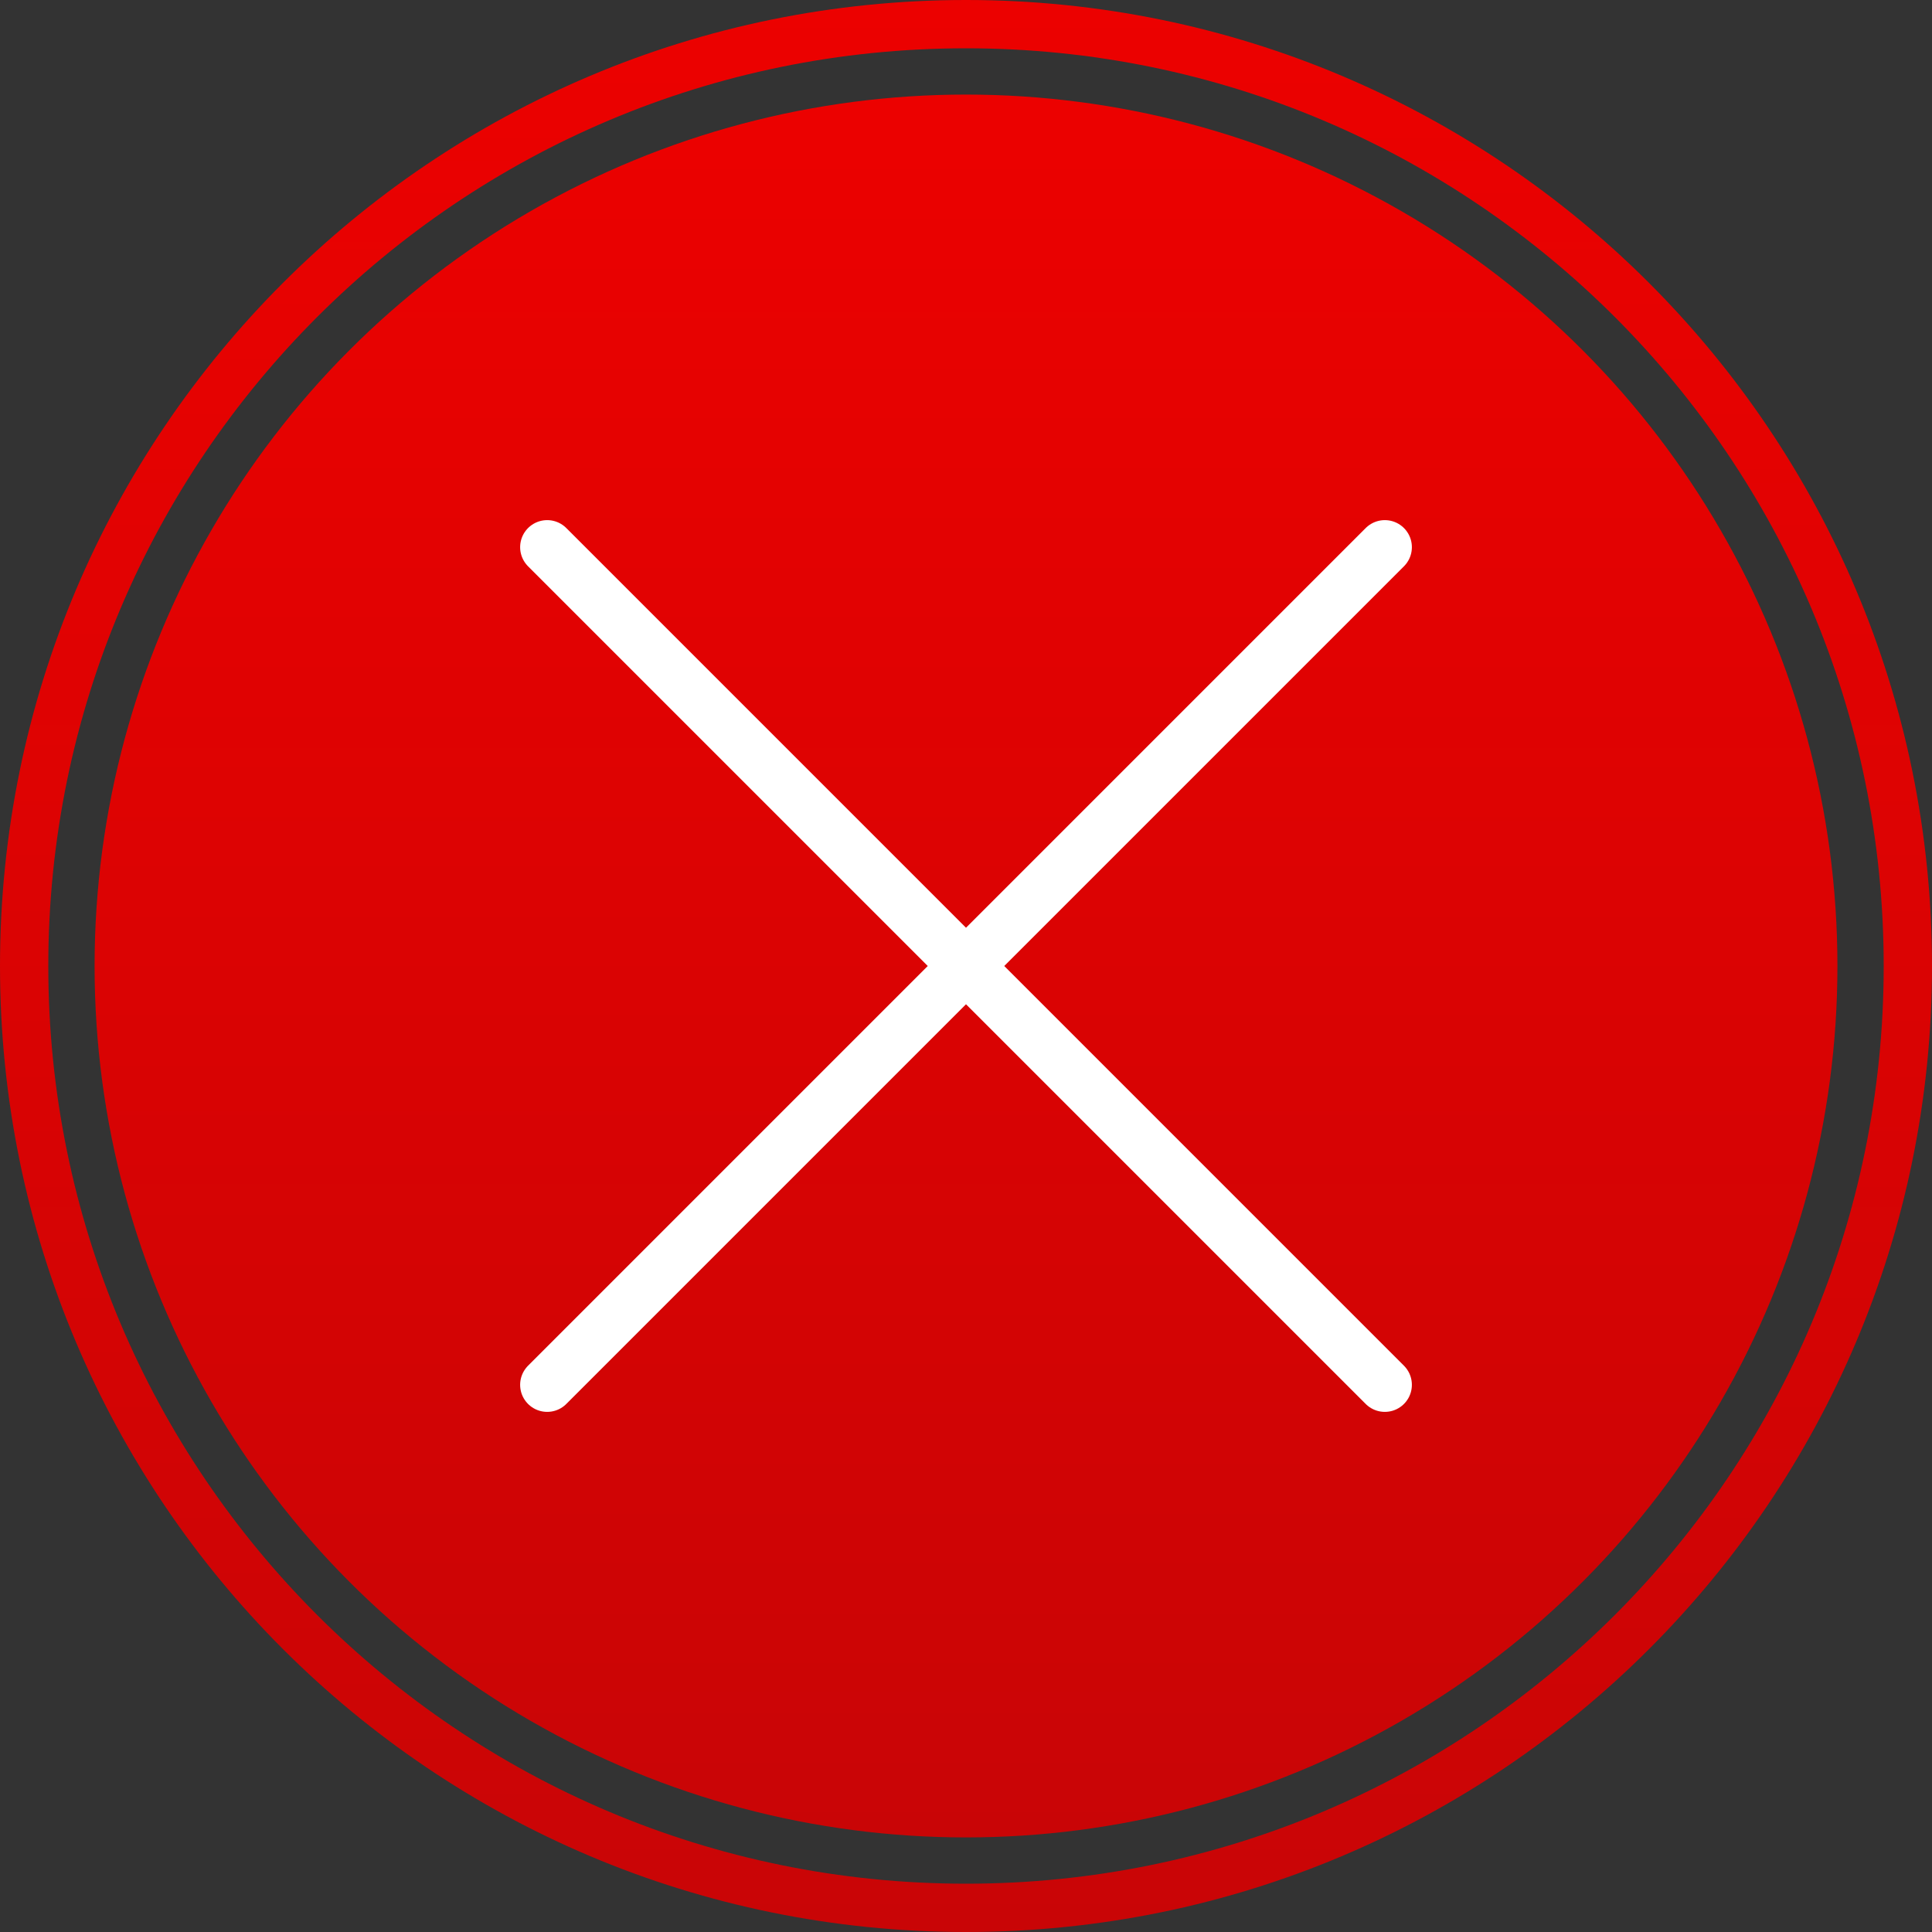 <svg width="250" height="250" viewBox="0 0 250 250" fill="none" xmlns="http://www.w3.org/2000/svg">
<rect x="0" y="0" width="250" height="250" fill="#333333" stroke="none"/>
<circle cx="125.001" cy="125" r="112.762" fill="url(#paint0_linear_172_18285)"/>
<path d="M250 125C250 194.036 194.036 250 125 250C55.964 250 0 194.036 0 125C0 55.964 55.964 0 125 0C194.036 0 250 55.964 250 125ZM6.25 125C6.25 190.584 59.416 243.75 125 243.75C190.584 243.75 243.75 190.584 243.75 125C243.75 59.416 190.584 6.25 125 6.25C59.416 6.25 6.25 59.416 6.25 125Z" fill="url(#paint1_linear_172_18285)"/>
<path d="M70.805 70.804L179.196 179.196M179.196 70.804L70.805 179.196" stroke="white" stroke-width="7" stroke-linecap="round"/>
<defs>
<linearGradient id="paint0_linear_172_18285" x1="125.001" y1="12.238" x2="125.001" y2="237.762" gradientUnits="userSpaceOnUse">
<stop stop-color="#EC0100"/>
<stop offset="1" stop-color="#C90506"/>
</linearGradient>
<linearGradient id="paint1_linear_172_18285" x1="125" y1="0" x2="125" y2="250" gradientUnits="userSpaceOnUse">
<stop stop-color="#EC0100"/>
<stop offset="1" stop-color="#C90506"/>
</linearGradient>
</defs>
</svg>
